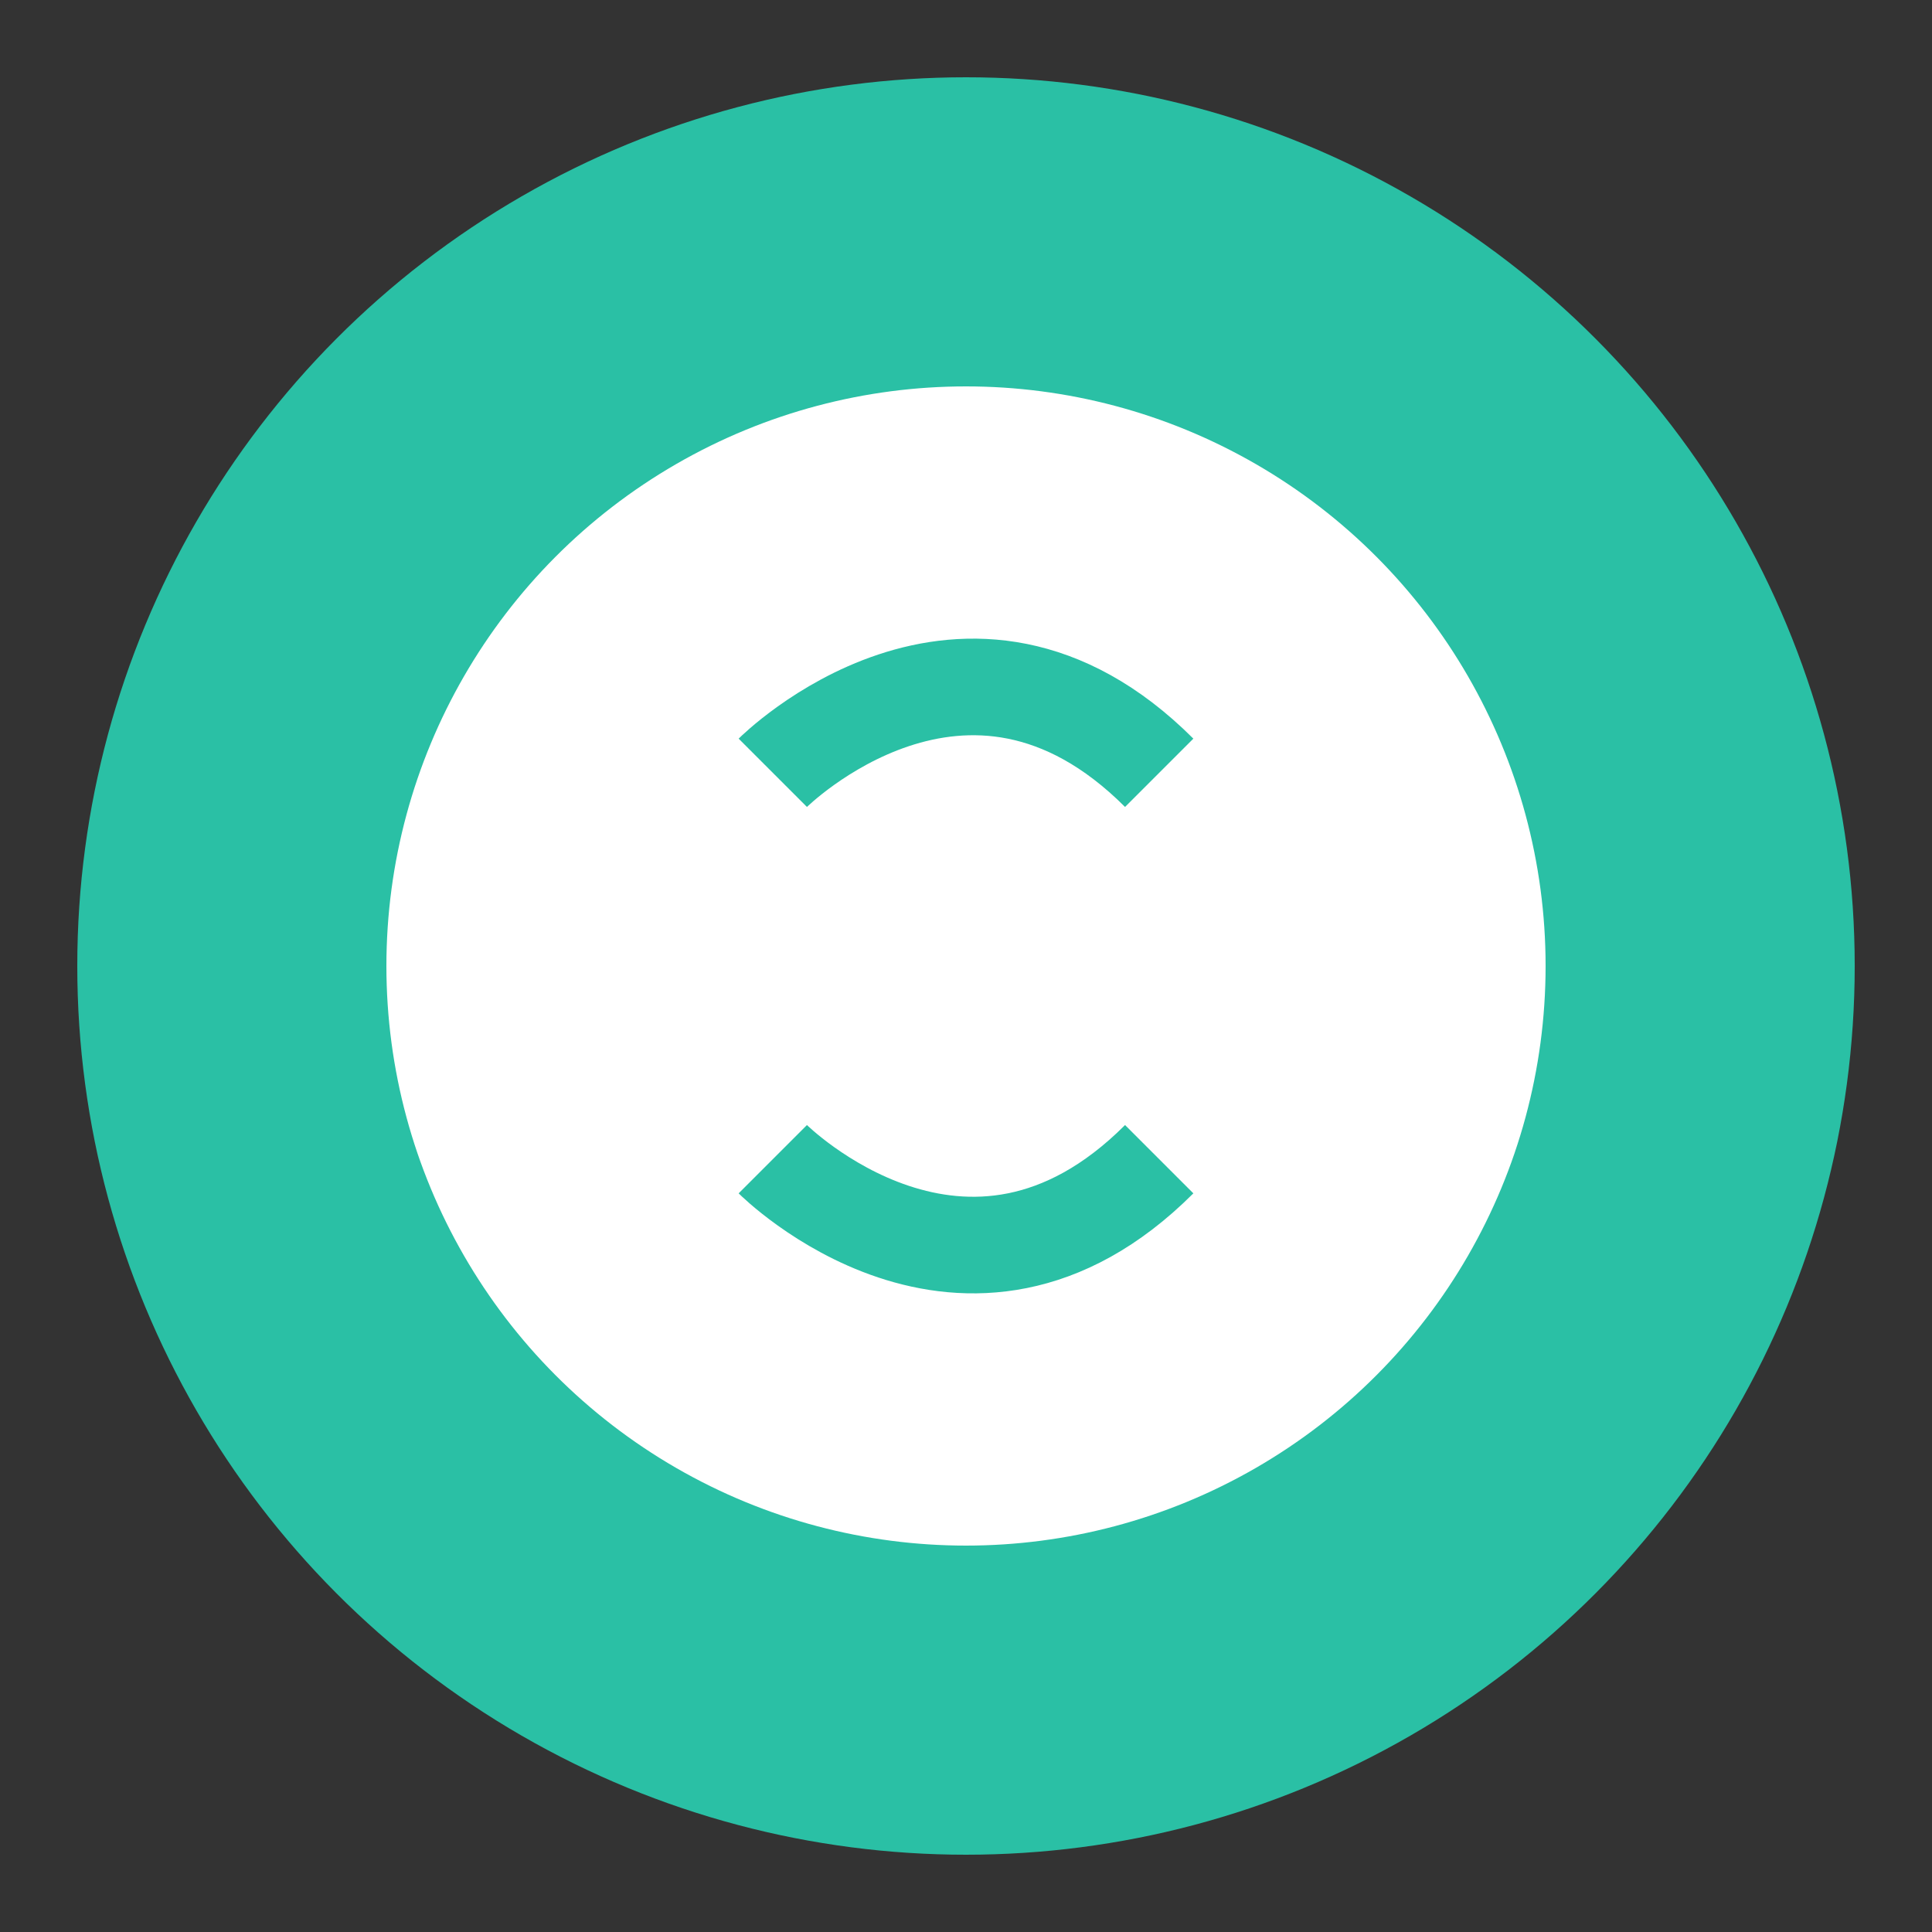 <svg xmlns="http://www.w3.org/2000/svg" viewBox="0 0 50 50" width="50" height="50">
  <rect x="0" y="0" width="50" height="50" fill="#333333" stroke="none"/>
  <!-- Background circle -->
  <circle cx="25" cy="25" r="23" fill="#2AC0A5" />
  
  <!-- Simple icon - Replace with your icon -->
  <circle cx="25" cy="25" r="15" fill="white" />
  <path d="M20 20 C20 20, 25 15, 30 20 M20 30 C20 30, 25 35, 30 30" stroke="#2AC0A5" stroke-width="2.5" fill="none" />
</svg> 